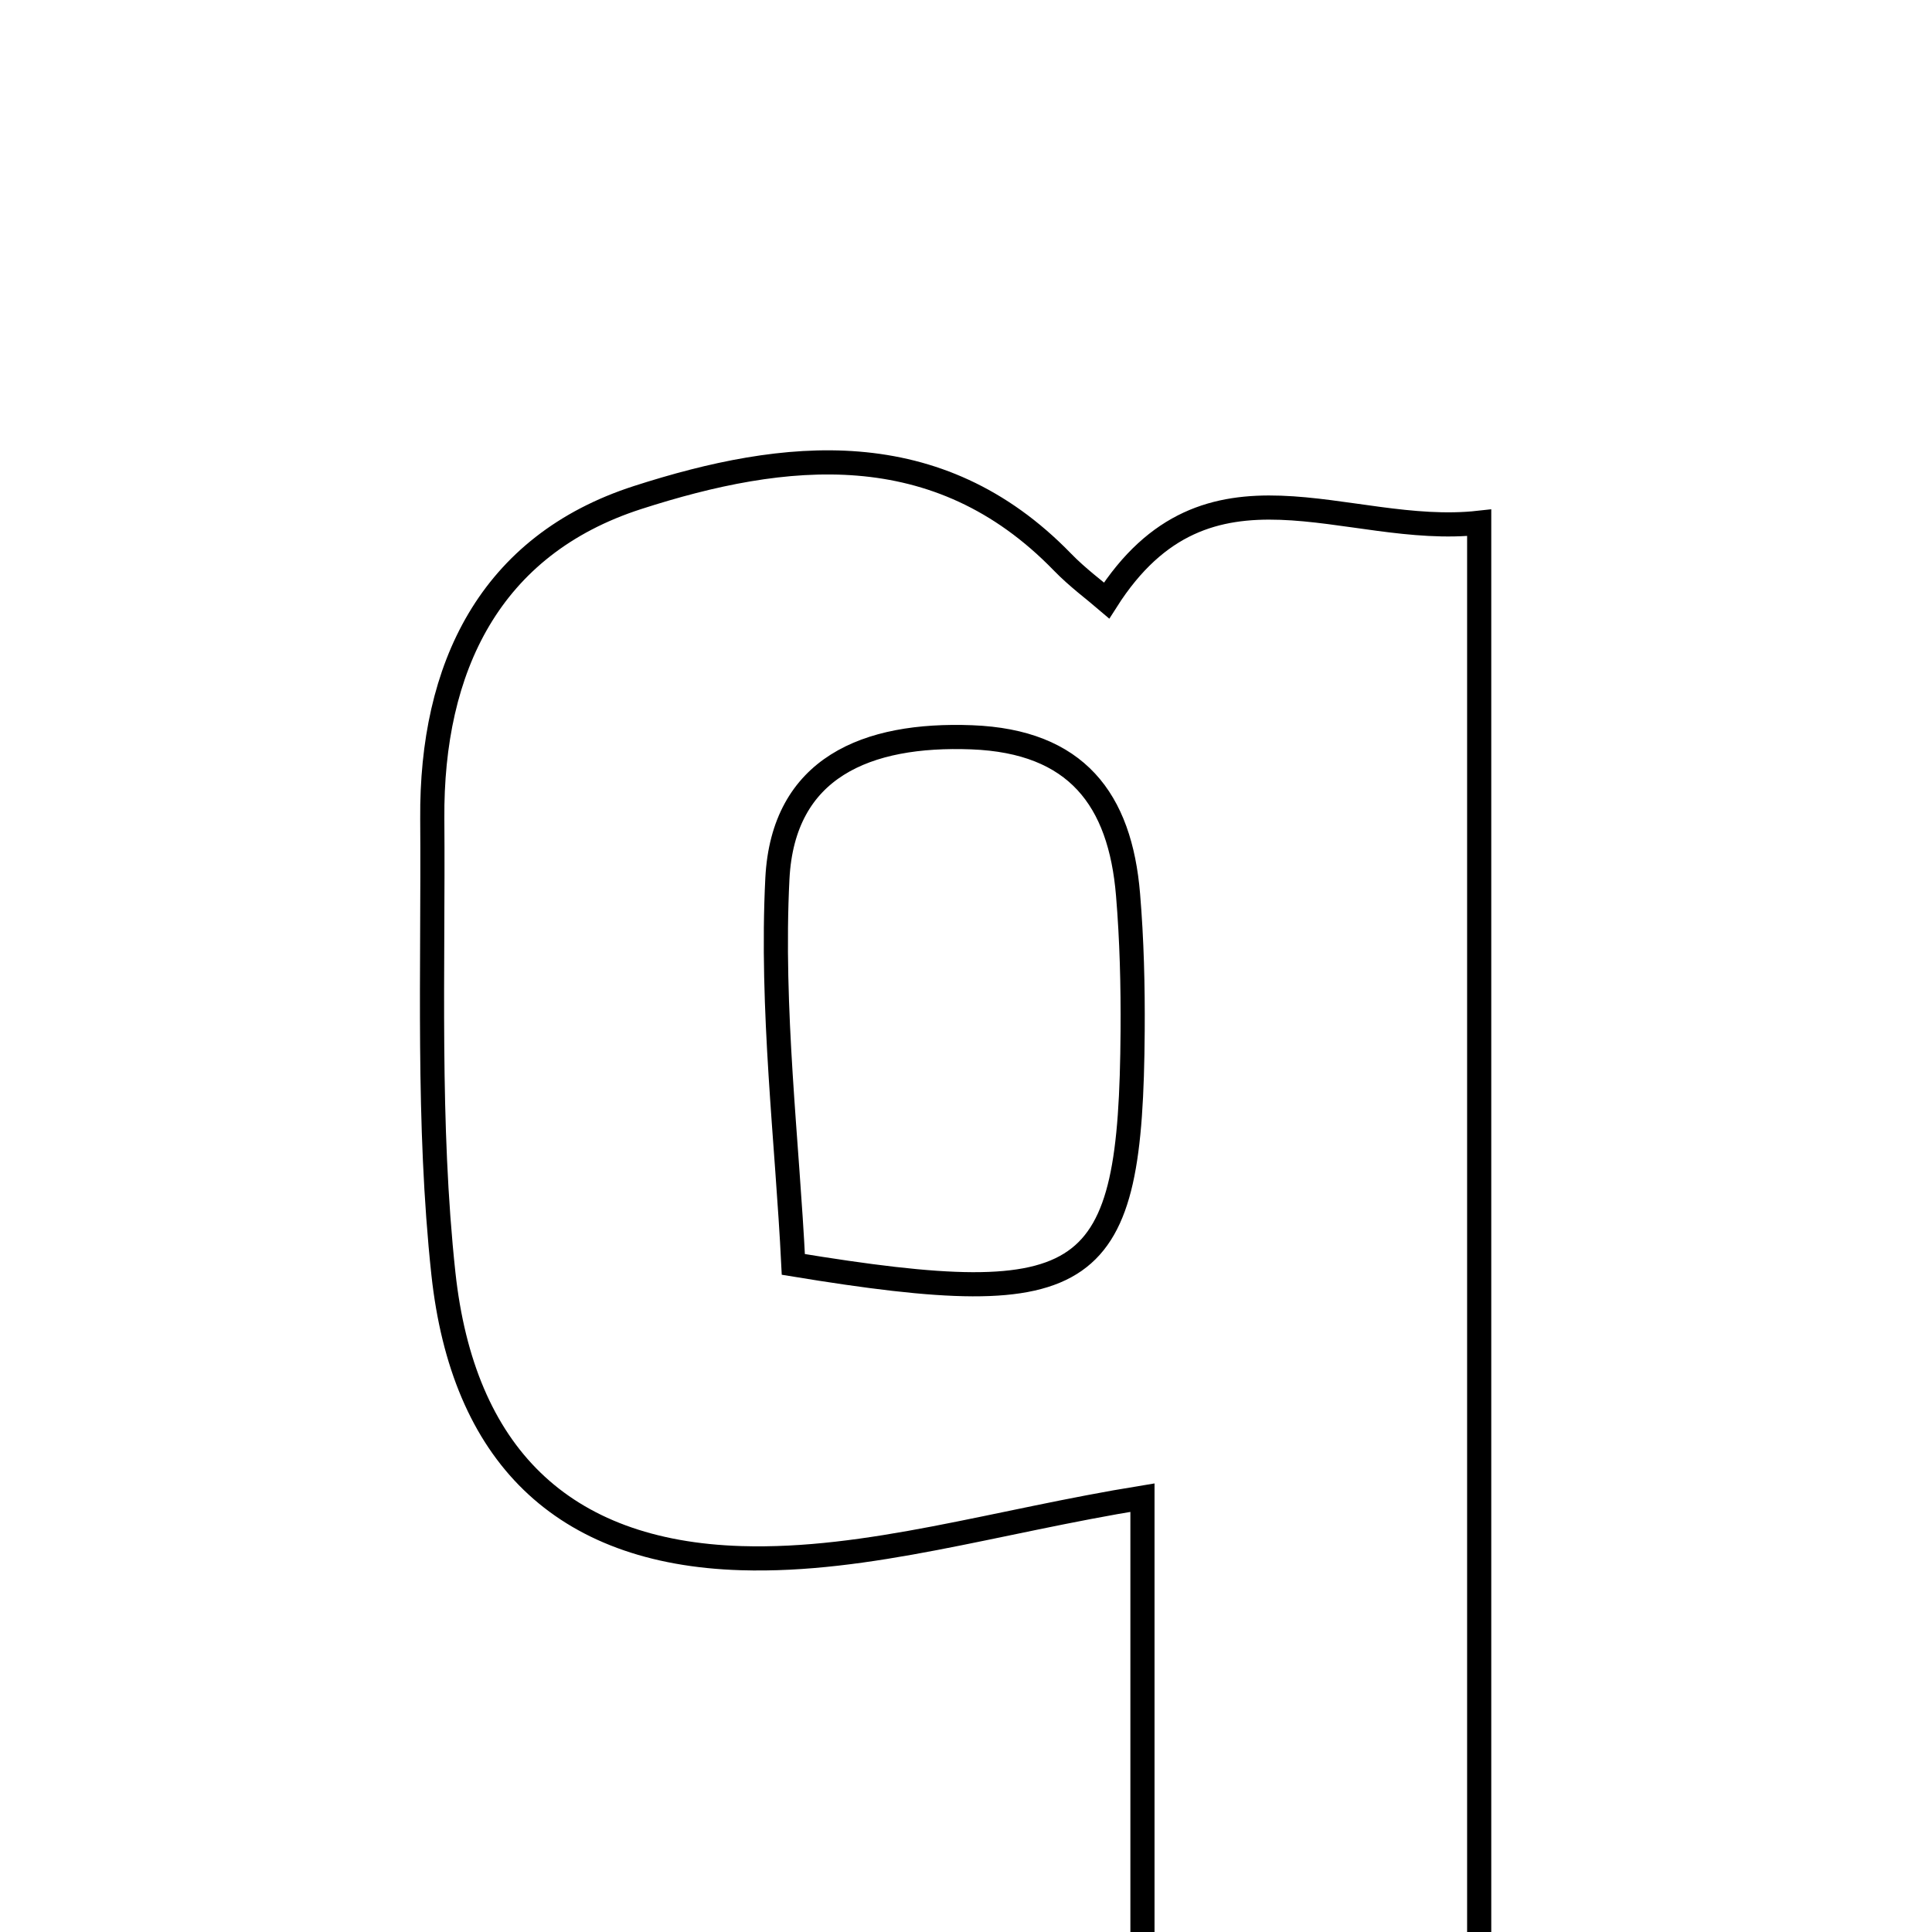 <svg xmlns="http://www.w3.org/2000/svg" viewBox="0.0 0.0 24.0 24.0" height="200px" width="200px"><path fill="none" stroke="black" stroke-width=".3" stroke-opacity="1.0"  filling="0" d="M7.922 6.18 C9.748 5.592 11.642 5.379 13.197 6.981 C13.385 7.175 13.605 7.337 13.747 7.459 C15.001 5.49 16.716 6.679 18.375 6.494 C18.375 12.709 18.375 18.709 18.375 24.943 C16.843 24.943 15.644 24.943 14.192 24.943 C14.192 22.671 14.192 20.533 14.192 18.604 C12.376 18.899 10.784 19.404 9.208 19.356 C6.969 19.288 5.75 18.053 5.508 15.821 C5.307 13.954 5.384 12.055 5.37 10.17 C5.356 8.297 6.081 6.773 7.922 6.18"></path>
<path fill="none" stroke="black" stroke-width=".3" stroke-opacity="1.0"  filling="0" d="M12.072 9.159 C13.372 9.209 13.915 9.93 14.013 11.114 C14.06 11.677 14.074 12.244 14.07 12.808 C14.048 15.946 13.579 16.319 9.855 15.707 C9.78 14.182 9.575 12.541 9.657 10.914 C9.728 9.534 10.764 9.109 12.072 9.159"></path></svg>